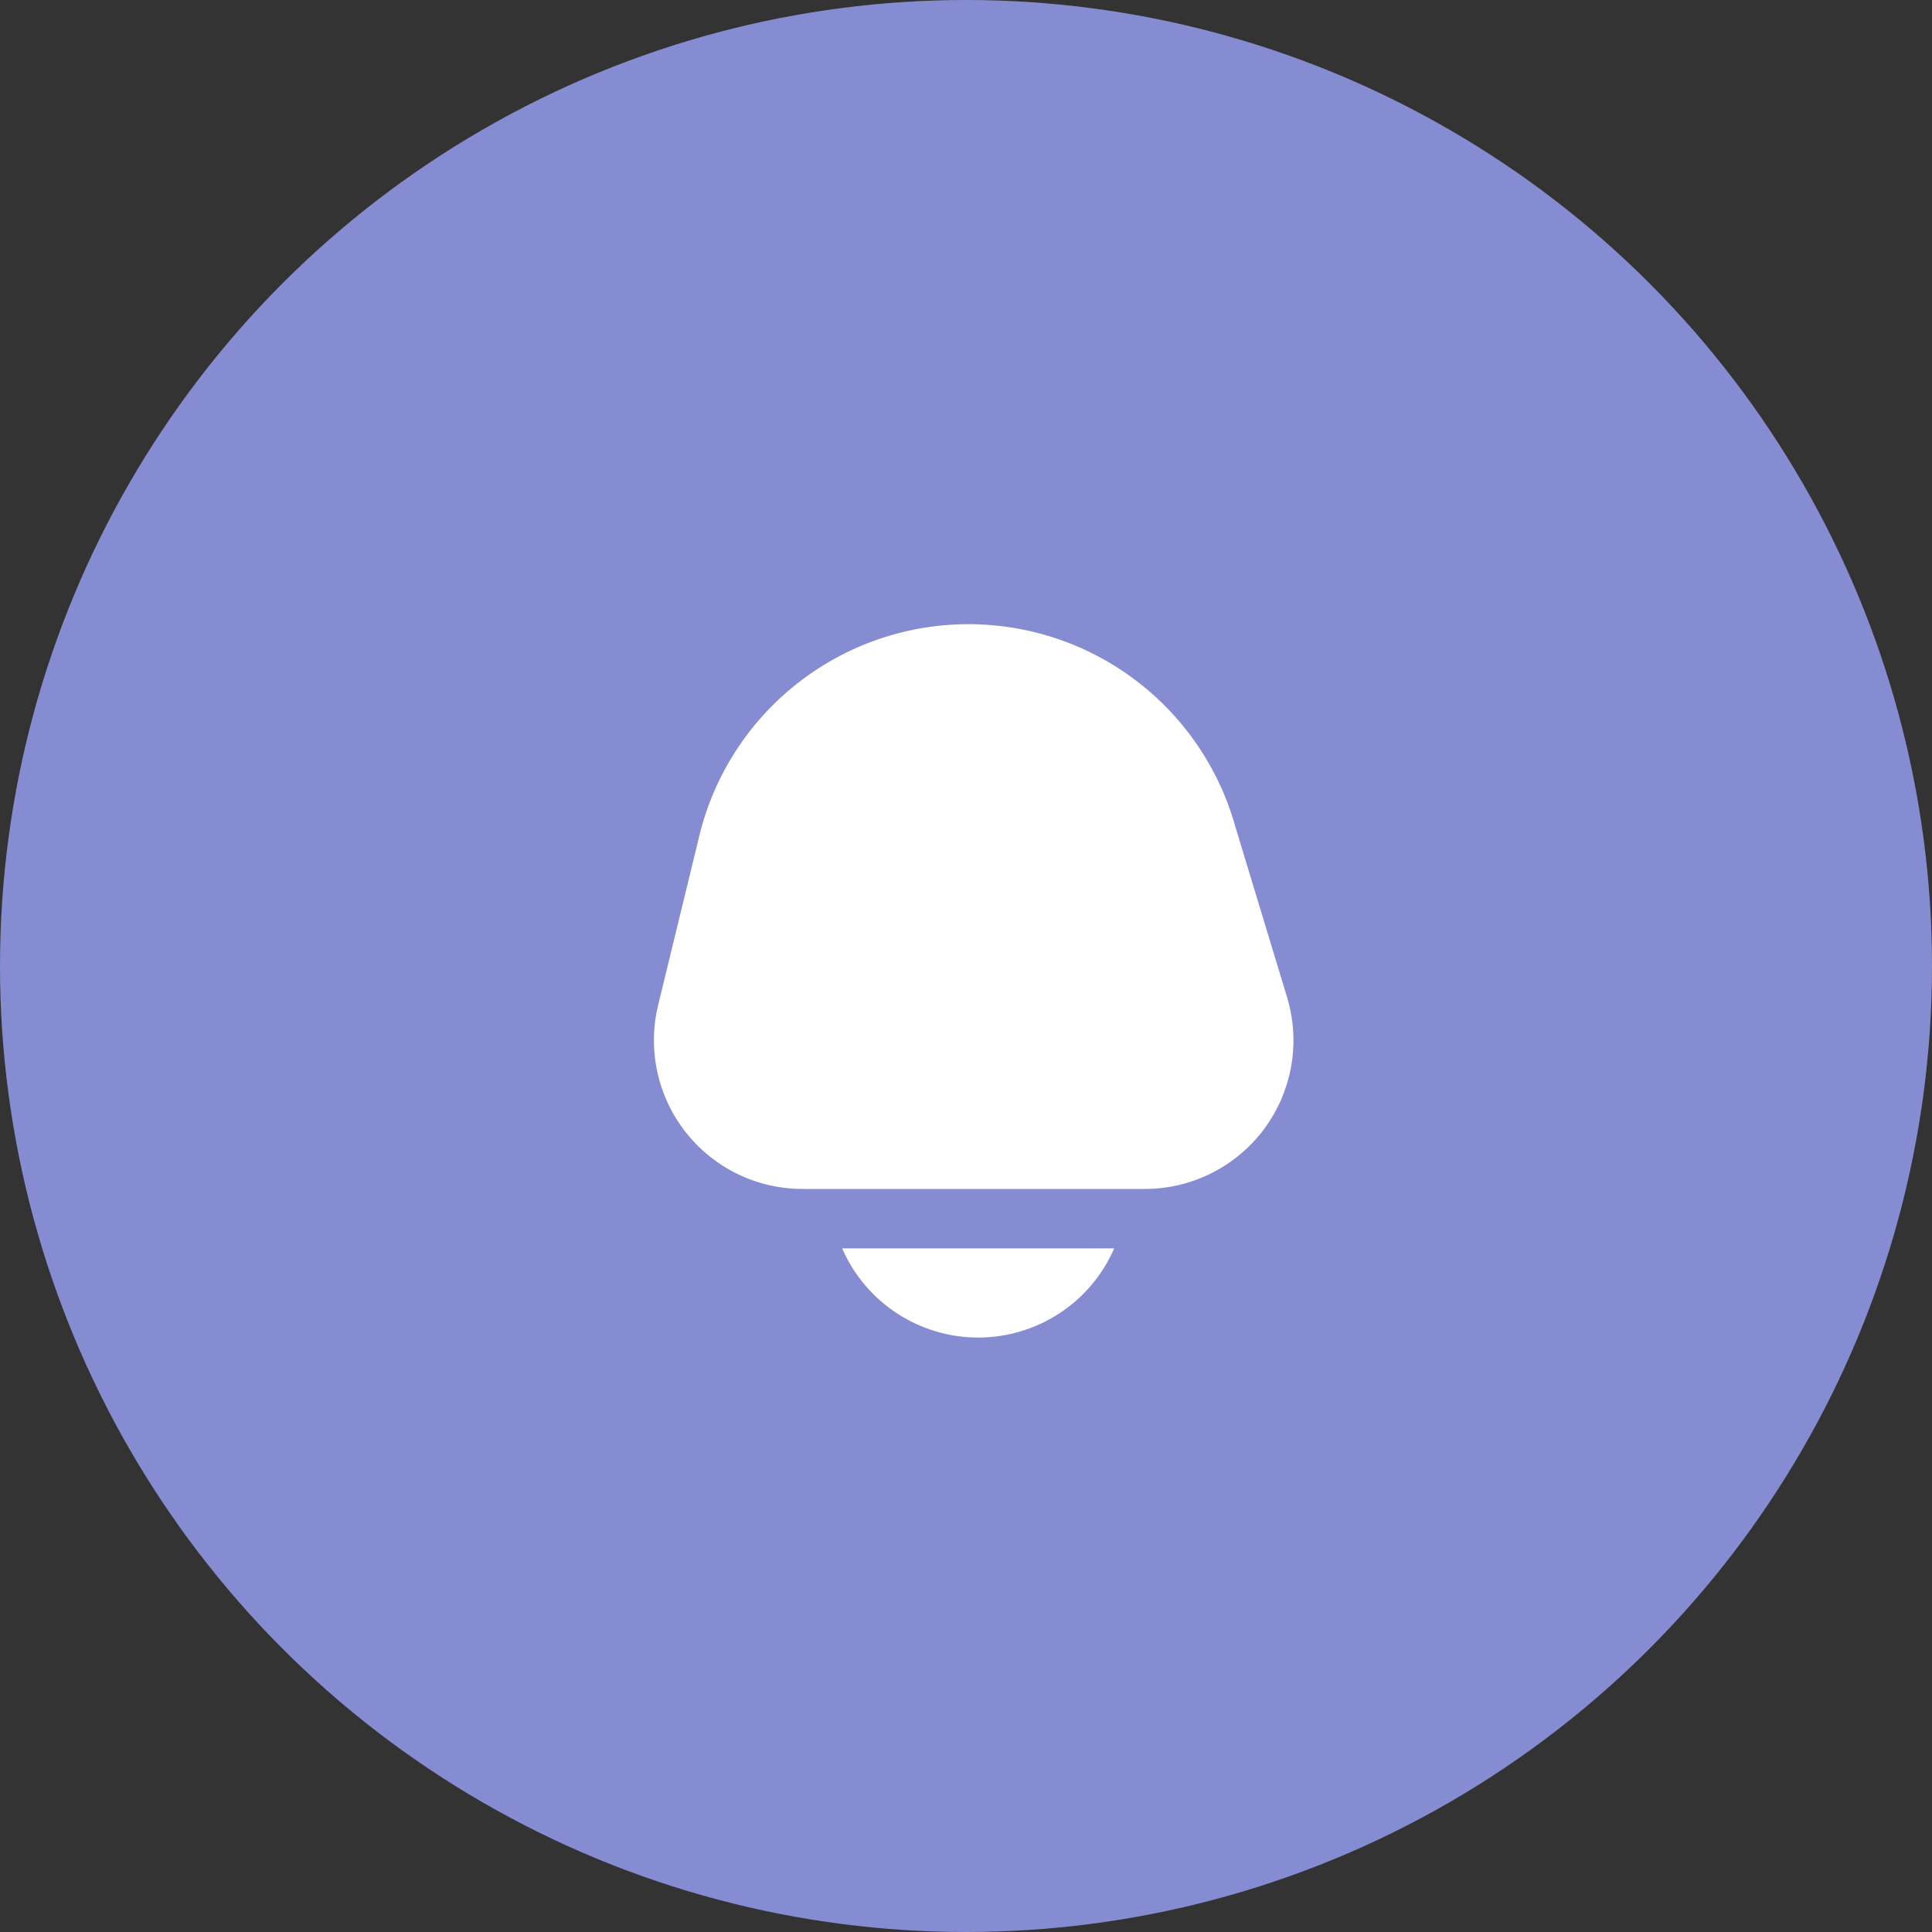 <svg width="50" height="50" viewBox="0 0 50 50" fill="none" xmlns="http://www.w3.org/2000/svg">
<rect x="0" y="0" width="50" height="50" fill="#333333" stroke="none"/>
<g id="Group 165">
<circle id="Ellipse 121" cx="25" cy="25" r="25" fill="#868CD1"/>
<path id="Vector" d="M21.795 32.308C22.093 32.994 22.585 33.578 23.211 33.987C23.836 34.397 24.568 34.616 25.315 34.616C26.063 34.616 26.794 34.397 27.42 33.987C28.045 33.578 28.537 32.994 28.835 32.308H21.795Z" fill="white"/>
<path id="Vector_2" d="M33.309 25.808L31.974 21.405C31.546 19.865 30.616 18.513 29.332 17.562C28.048 16.611 26.483 16.116 24.885 16.156C23.288 16.196 21.75 16.769 20.515 17.783C19.28 18.797 18.419 20.195 18.069 21.754L17.032 26.014C16.895 26.58 16.887 27.169 17.011 27.739C17.134 28.308 17.385 28.842 17.745 29.3C18.105 29.758 18.564 30.128 19.088 30.383C19.612 30.637 20.187 30.77 20.769 30.77H29.628C30.229 30.77 30.821 30.629 31.358 30.359C31.894 30.089 32.36 29.697 32.718 29.215C33.075 28.733 33.315 28.173 33.418 27.581C33.521 26.99 33.483 26.382 33.309 25.808Z" fill="white"/>
</g>
</svg>
